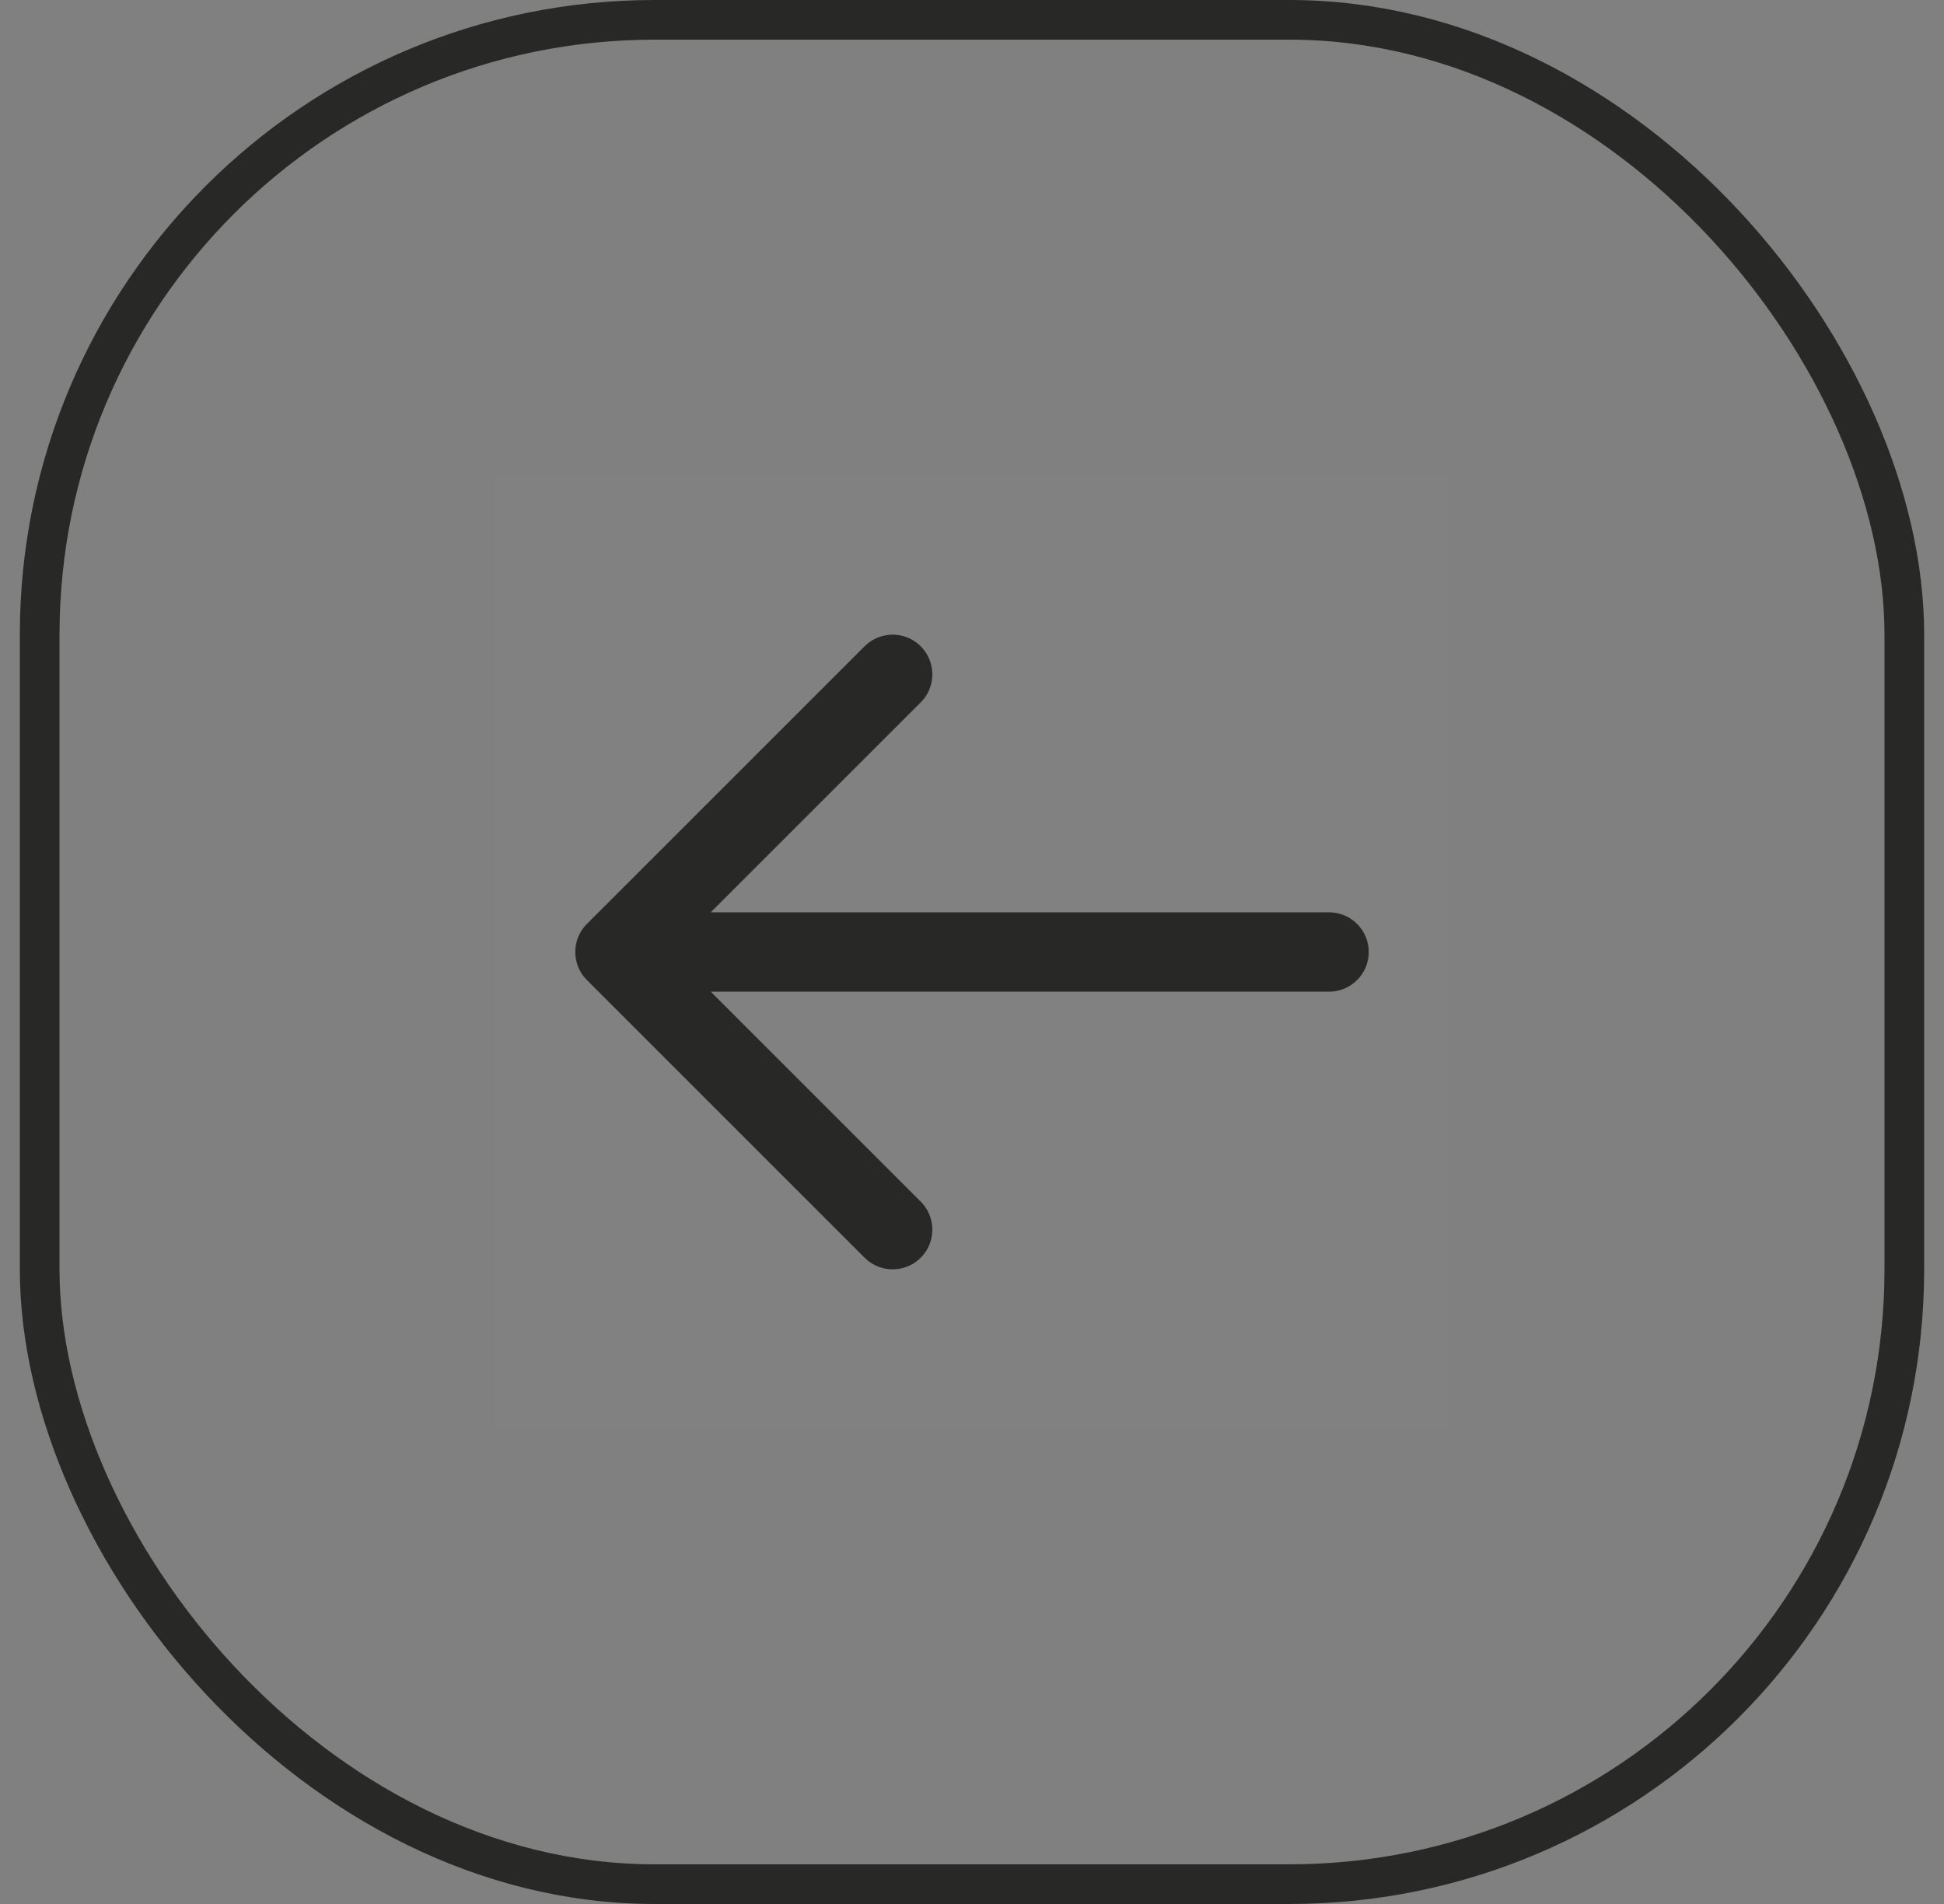 <svg width="49" height="48" viewBox="0 0 49 48" fill="none" xmlns="http://www.w3.org/2000/svg">
<rect x="0" y="0" width="49" height="48" fill="#808080" stroke="none"/>
<rect width="24" height="24" transform="translate(12.5 12)" fill="white" fill-opacity="0.01"/>
<path d="M22.5 31L15.5 24M15.5 24L22.5 17M15.5 24L33.5 24" stroke="#282826" stroke-width="2" stroke-linecap="round" stroke-linejoin="round"/>
<rect x="1" y="0.5" width="47" height="47" rx="15.5" stroke="#282826"/>
</svg>

